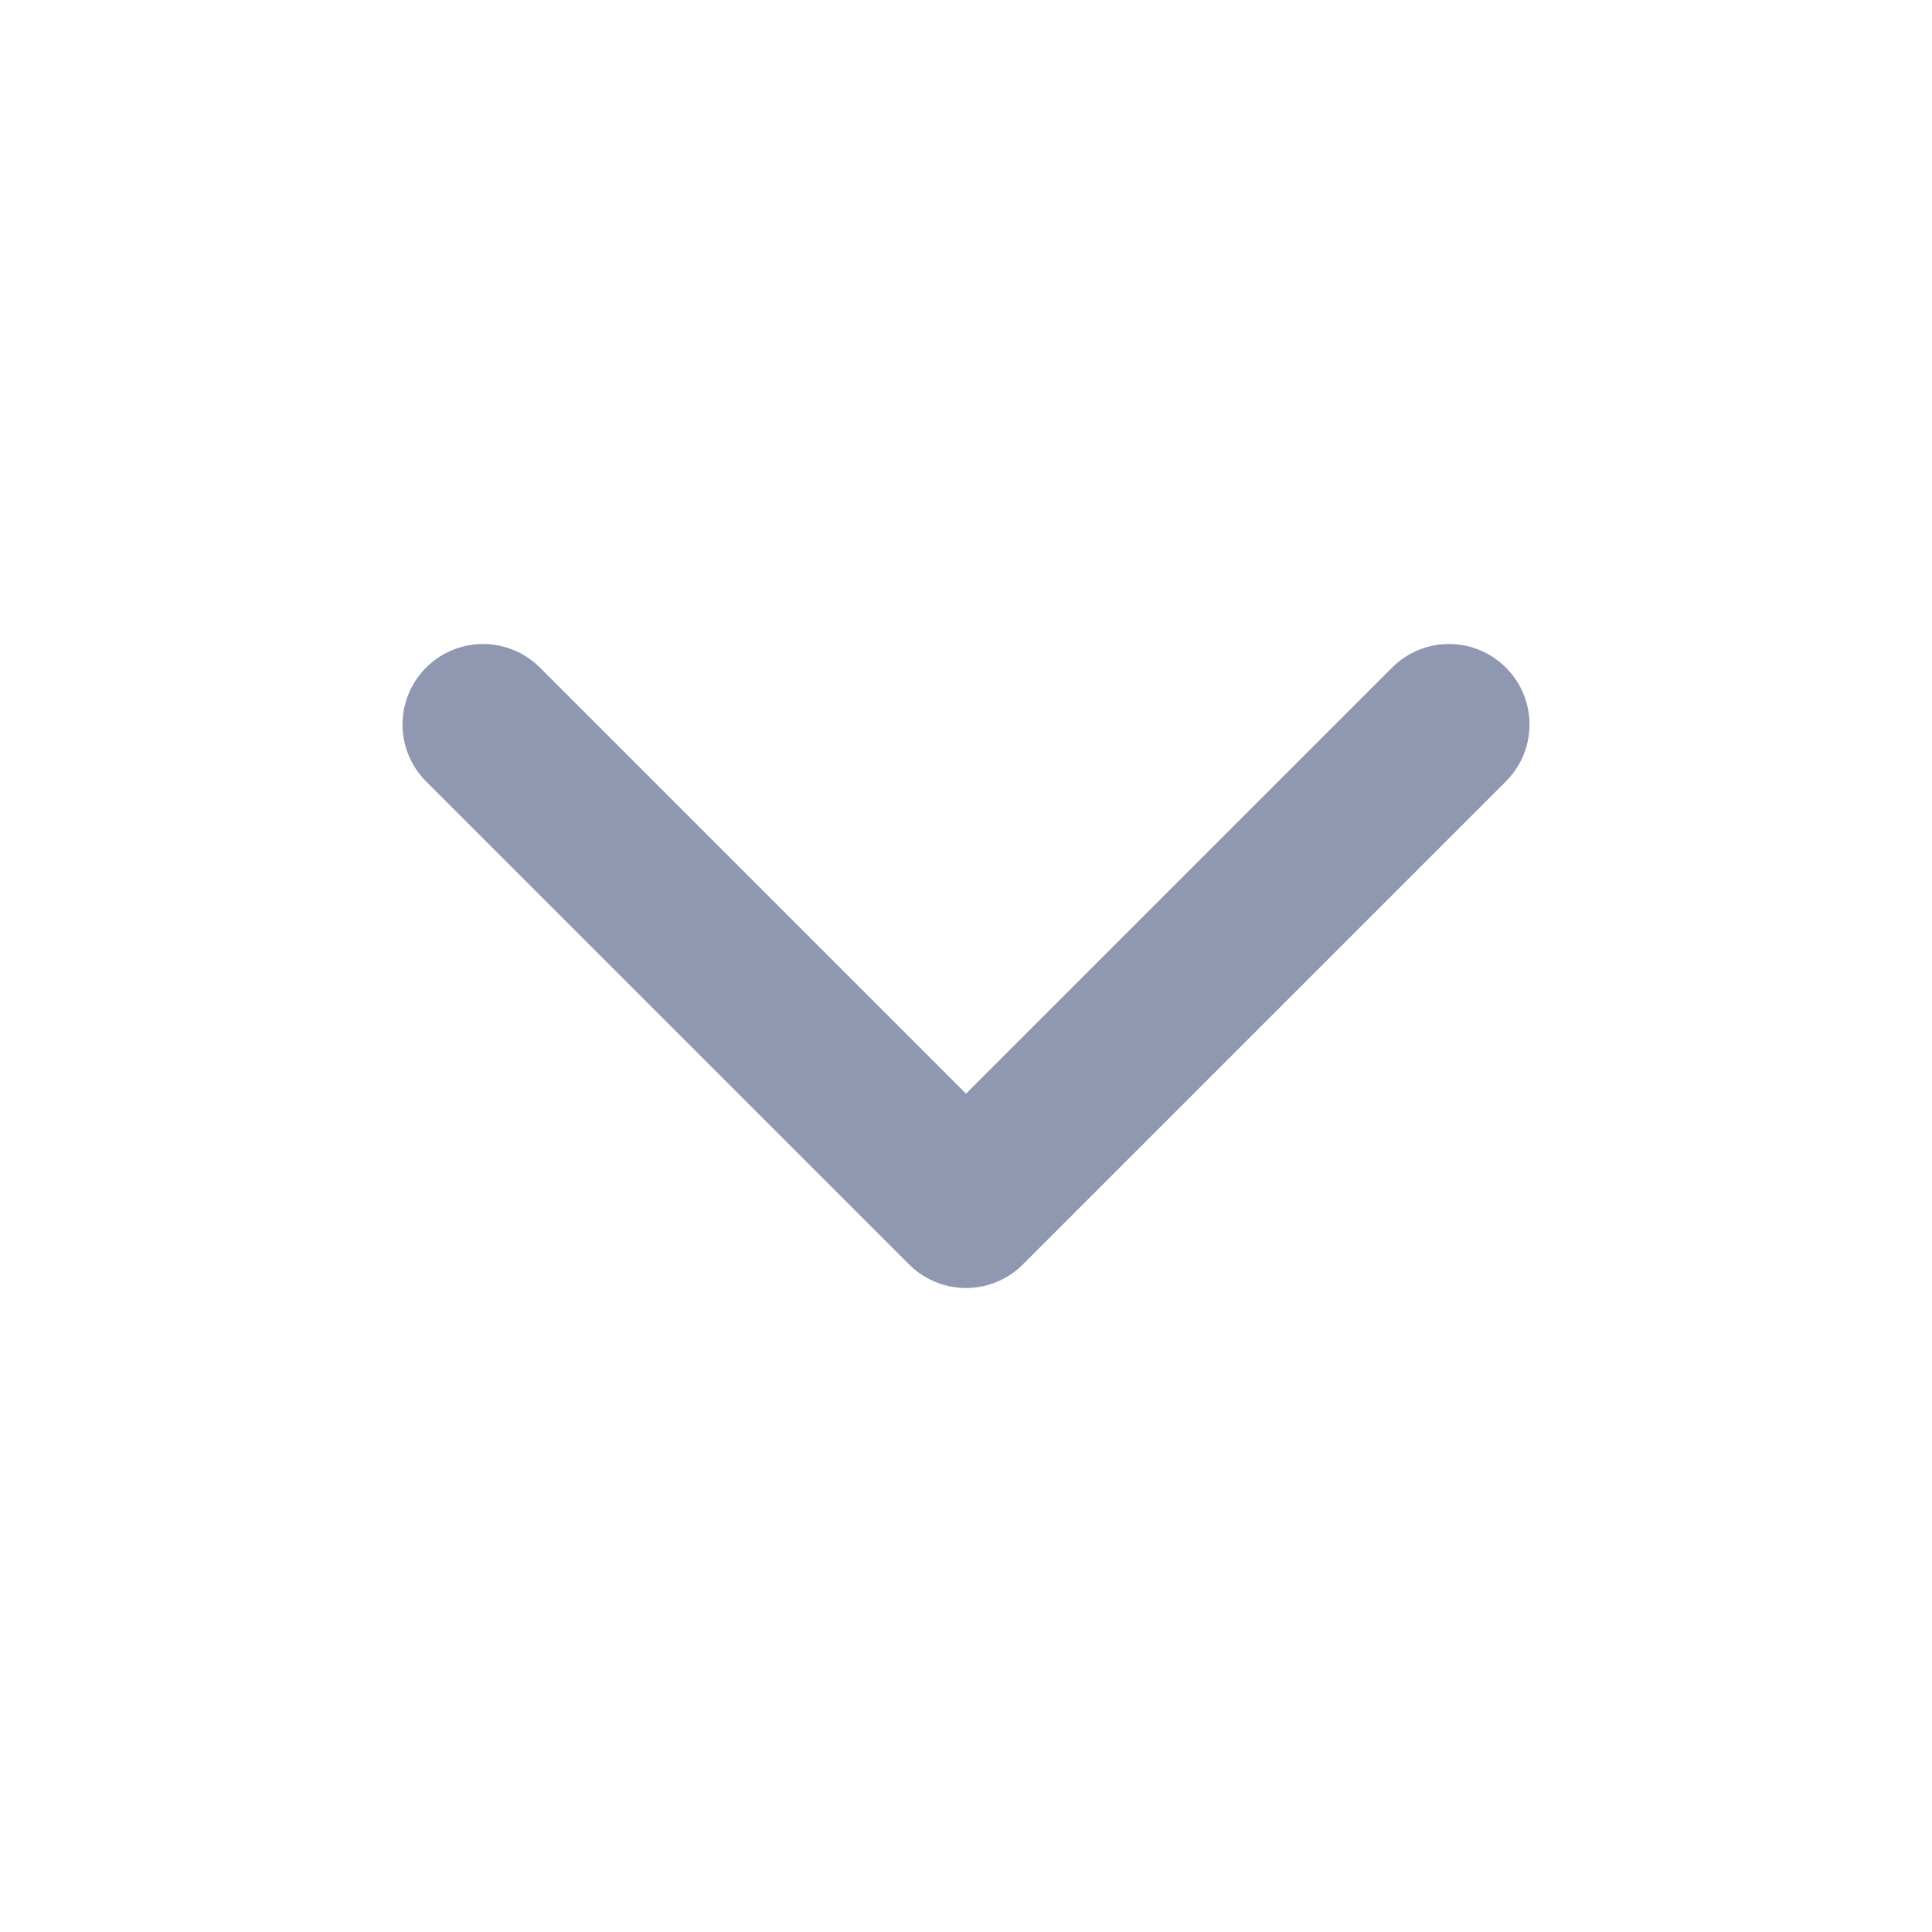 <svg width="24" height="24" viewBox="0 0 24 24" fill="none" xmlns="http://www.w3.org/2000/svg">
<g id="system icon/24px/Right">
<path id="Vector" d="M18 9L12 15L6 9" stroke="#9098B1" stroke-width="2" stroke-linecap="round" stroke-linejoin="round"/>
</g>
</svg>
